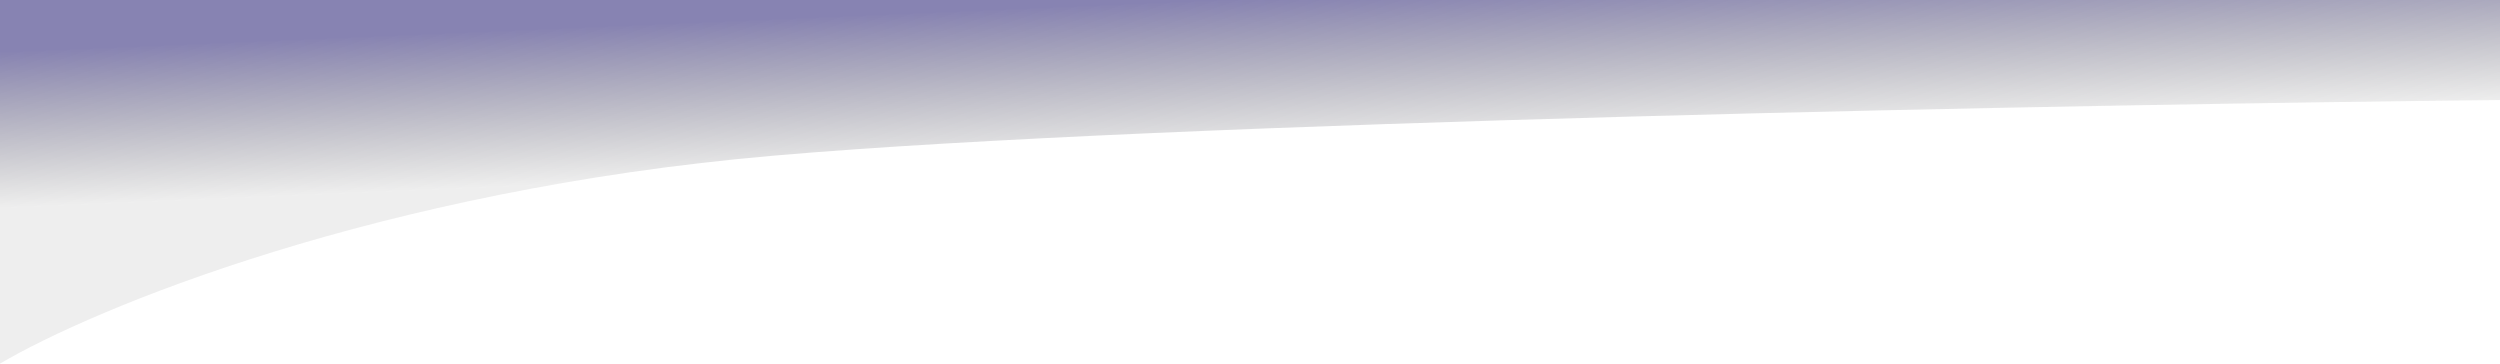 <svg width="660" height="96" viewBox="0 0 660 96" fill="none" xmlns="http://www.w3.org/2000/svg">
<path d="M204.377 41.083C99.883 50.138 24.587 81.467 0 96V0H660V26.41C551.665 27.528 308.871 32.028 204.377 41.083Z" fill="url(#paint0_linear_48_181)"/>
<defs>
<linearGradient id="paint0_linear_48_181" x1="341.661" y1="40.416" x2="339.906" y2="-0.674" gradientUnits="userSpaceOnUse">
<stop stop-color="#686868" stop-opacity="0.11"/>
<stop offset="1" stop-color="#6C67A0" stop-opacity="0.81"/>
</linearGradient>
</defs>
</svg>
